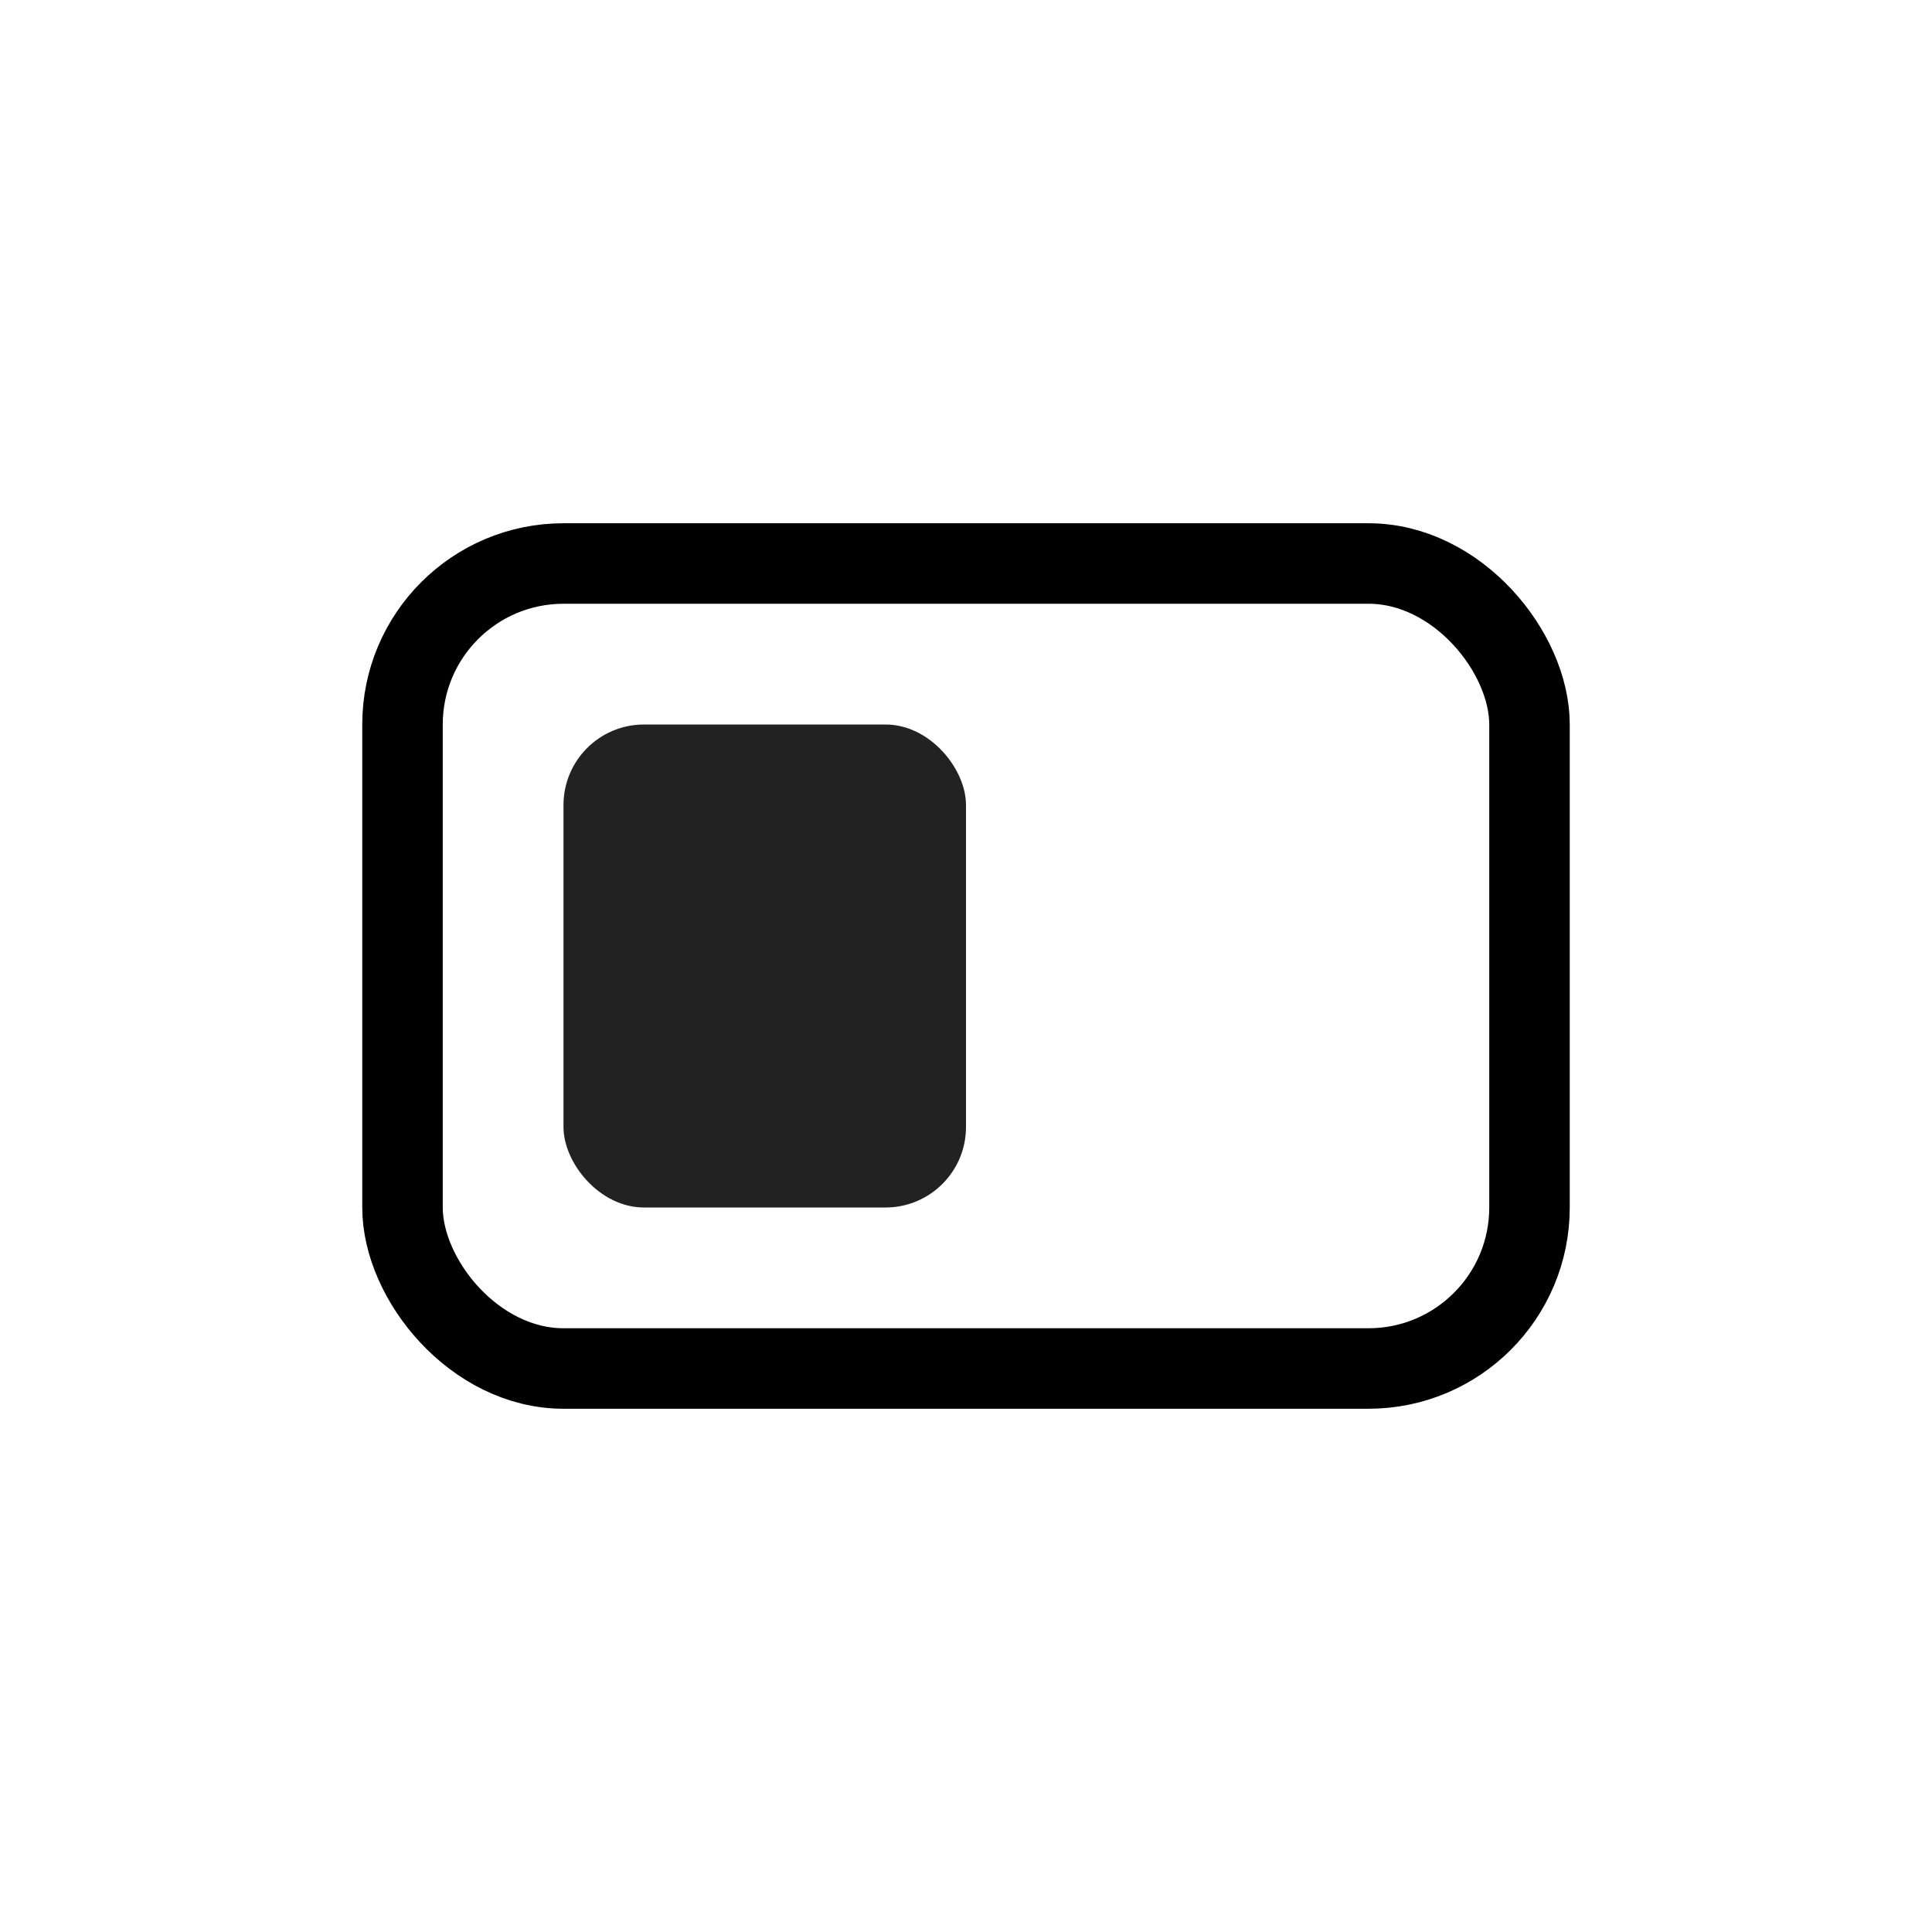 <svg width="24" height="24" viewBox="0 0 24 24" fill="none" xmlns="http://www.w3.org/2000/svg">
<rect x="5" y="7" width="14" height="10" rx="2" stroke="currentColor"/>
<rect x="7" y="9" width="5" height="6" rx="1" fill="#222222"/>
</svg>
